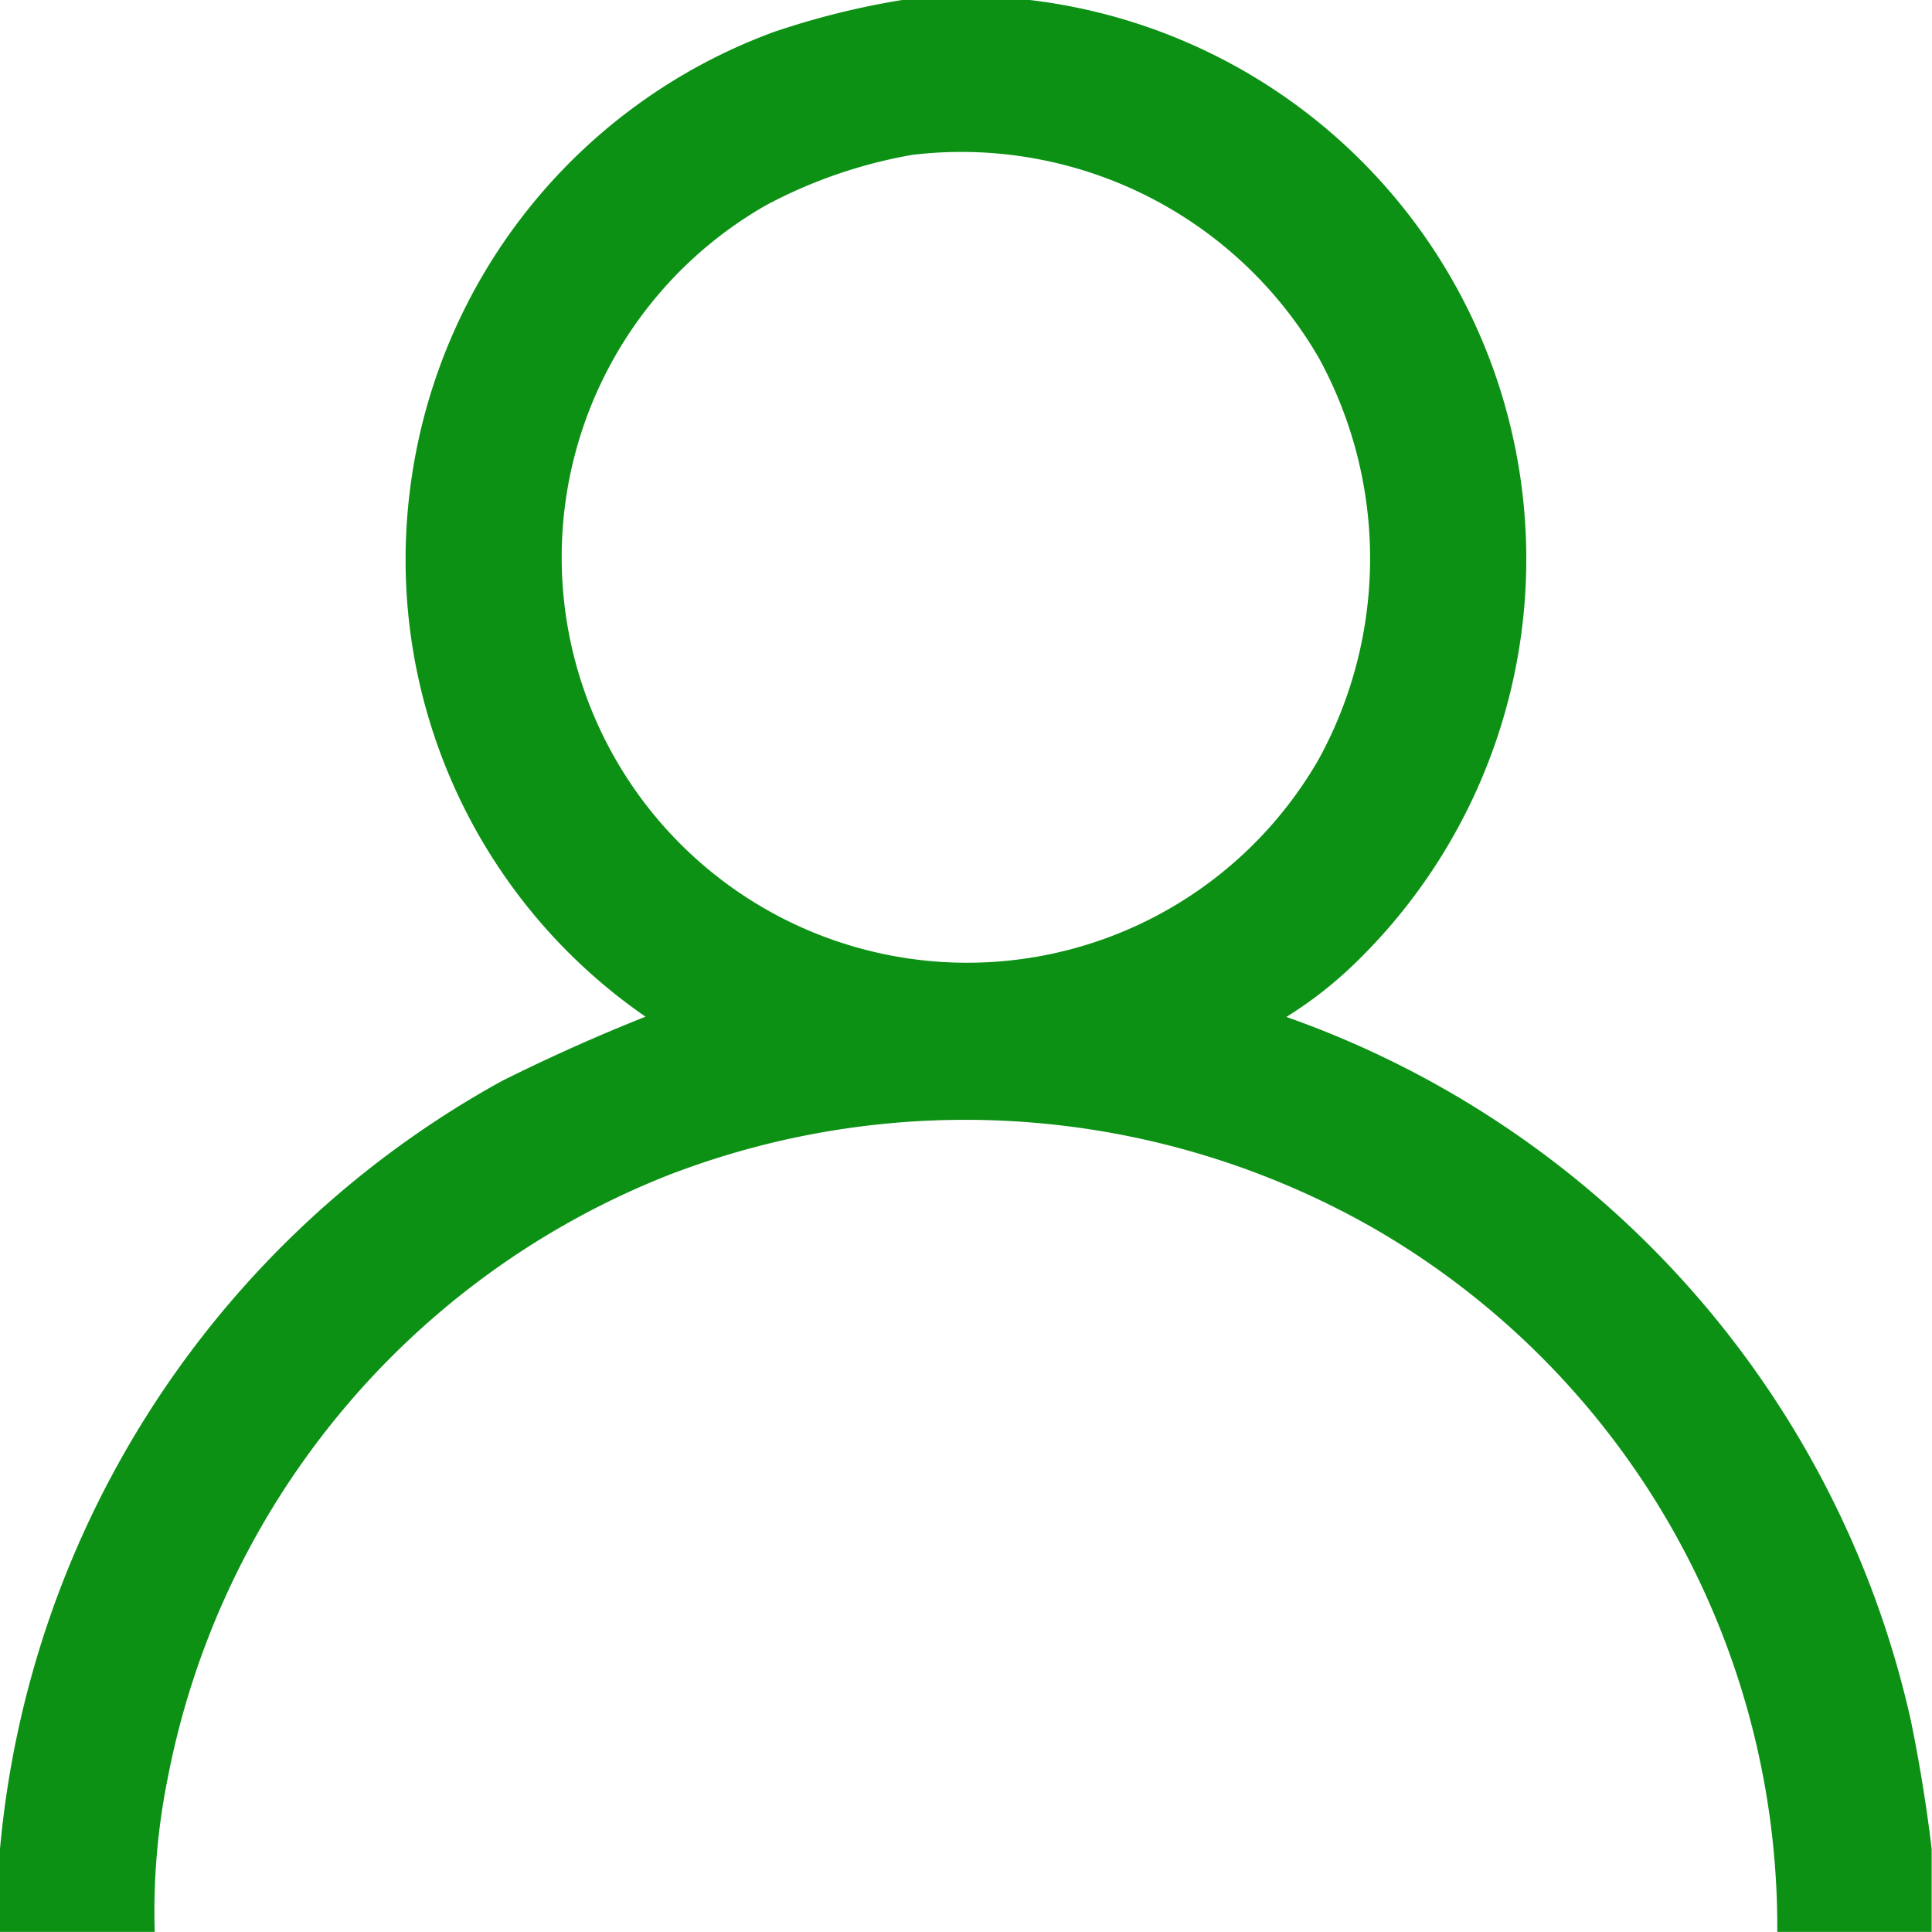 <svg xmlns="http://www.w3.org/2000/svg" width="22.701" height="22.701" viewBox="0 0 22.701 22.701">
  <g id="user_2_1_" data-name="user (2) (1)" transform="translate(0.5 0.5)">
    <path id="Path_5617" data-name="Path 5617" d="M10.1-.5H11.6a6.614,6.614,0,0,1,3.857,11.284,4.8,4.8,0,0,1-.842.665,11.4,11.4,0,0,1,7.338,8.269q.155.758.244,1.507V22.2H20.383a9.479,9.479,0,0,0-4.744-8.269,9.68,9.68,0,0,0-8.291-.621,9.567,9.567,0,0,0-5.875,7.072A7.929,7.929,0,0,0,1.318,22.2H-.5v-.975A11.482,11.482,0,0,1,5.4,12.2q.827-.413,1.685-.754A6.524,6.524,0,0,1,4.311,5.308,6.6,6.6,0,0,1,8.589-.123,9.371,9.371,0,0,1,10.1-.5Zm.133,1.818A4.855,4.855,0,0,1,15,3.712a4.912,4.912,0,0,1,0,4.7,4.764,4.764,0,1,1-6.5-6.5A5.729,5.729,0,0,1,10.23,1.318Z" fill="#078f10" fill-rule="evenodd" opacity="0.973"/>
  </g>
</svg>
